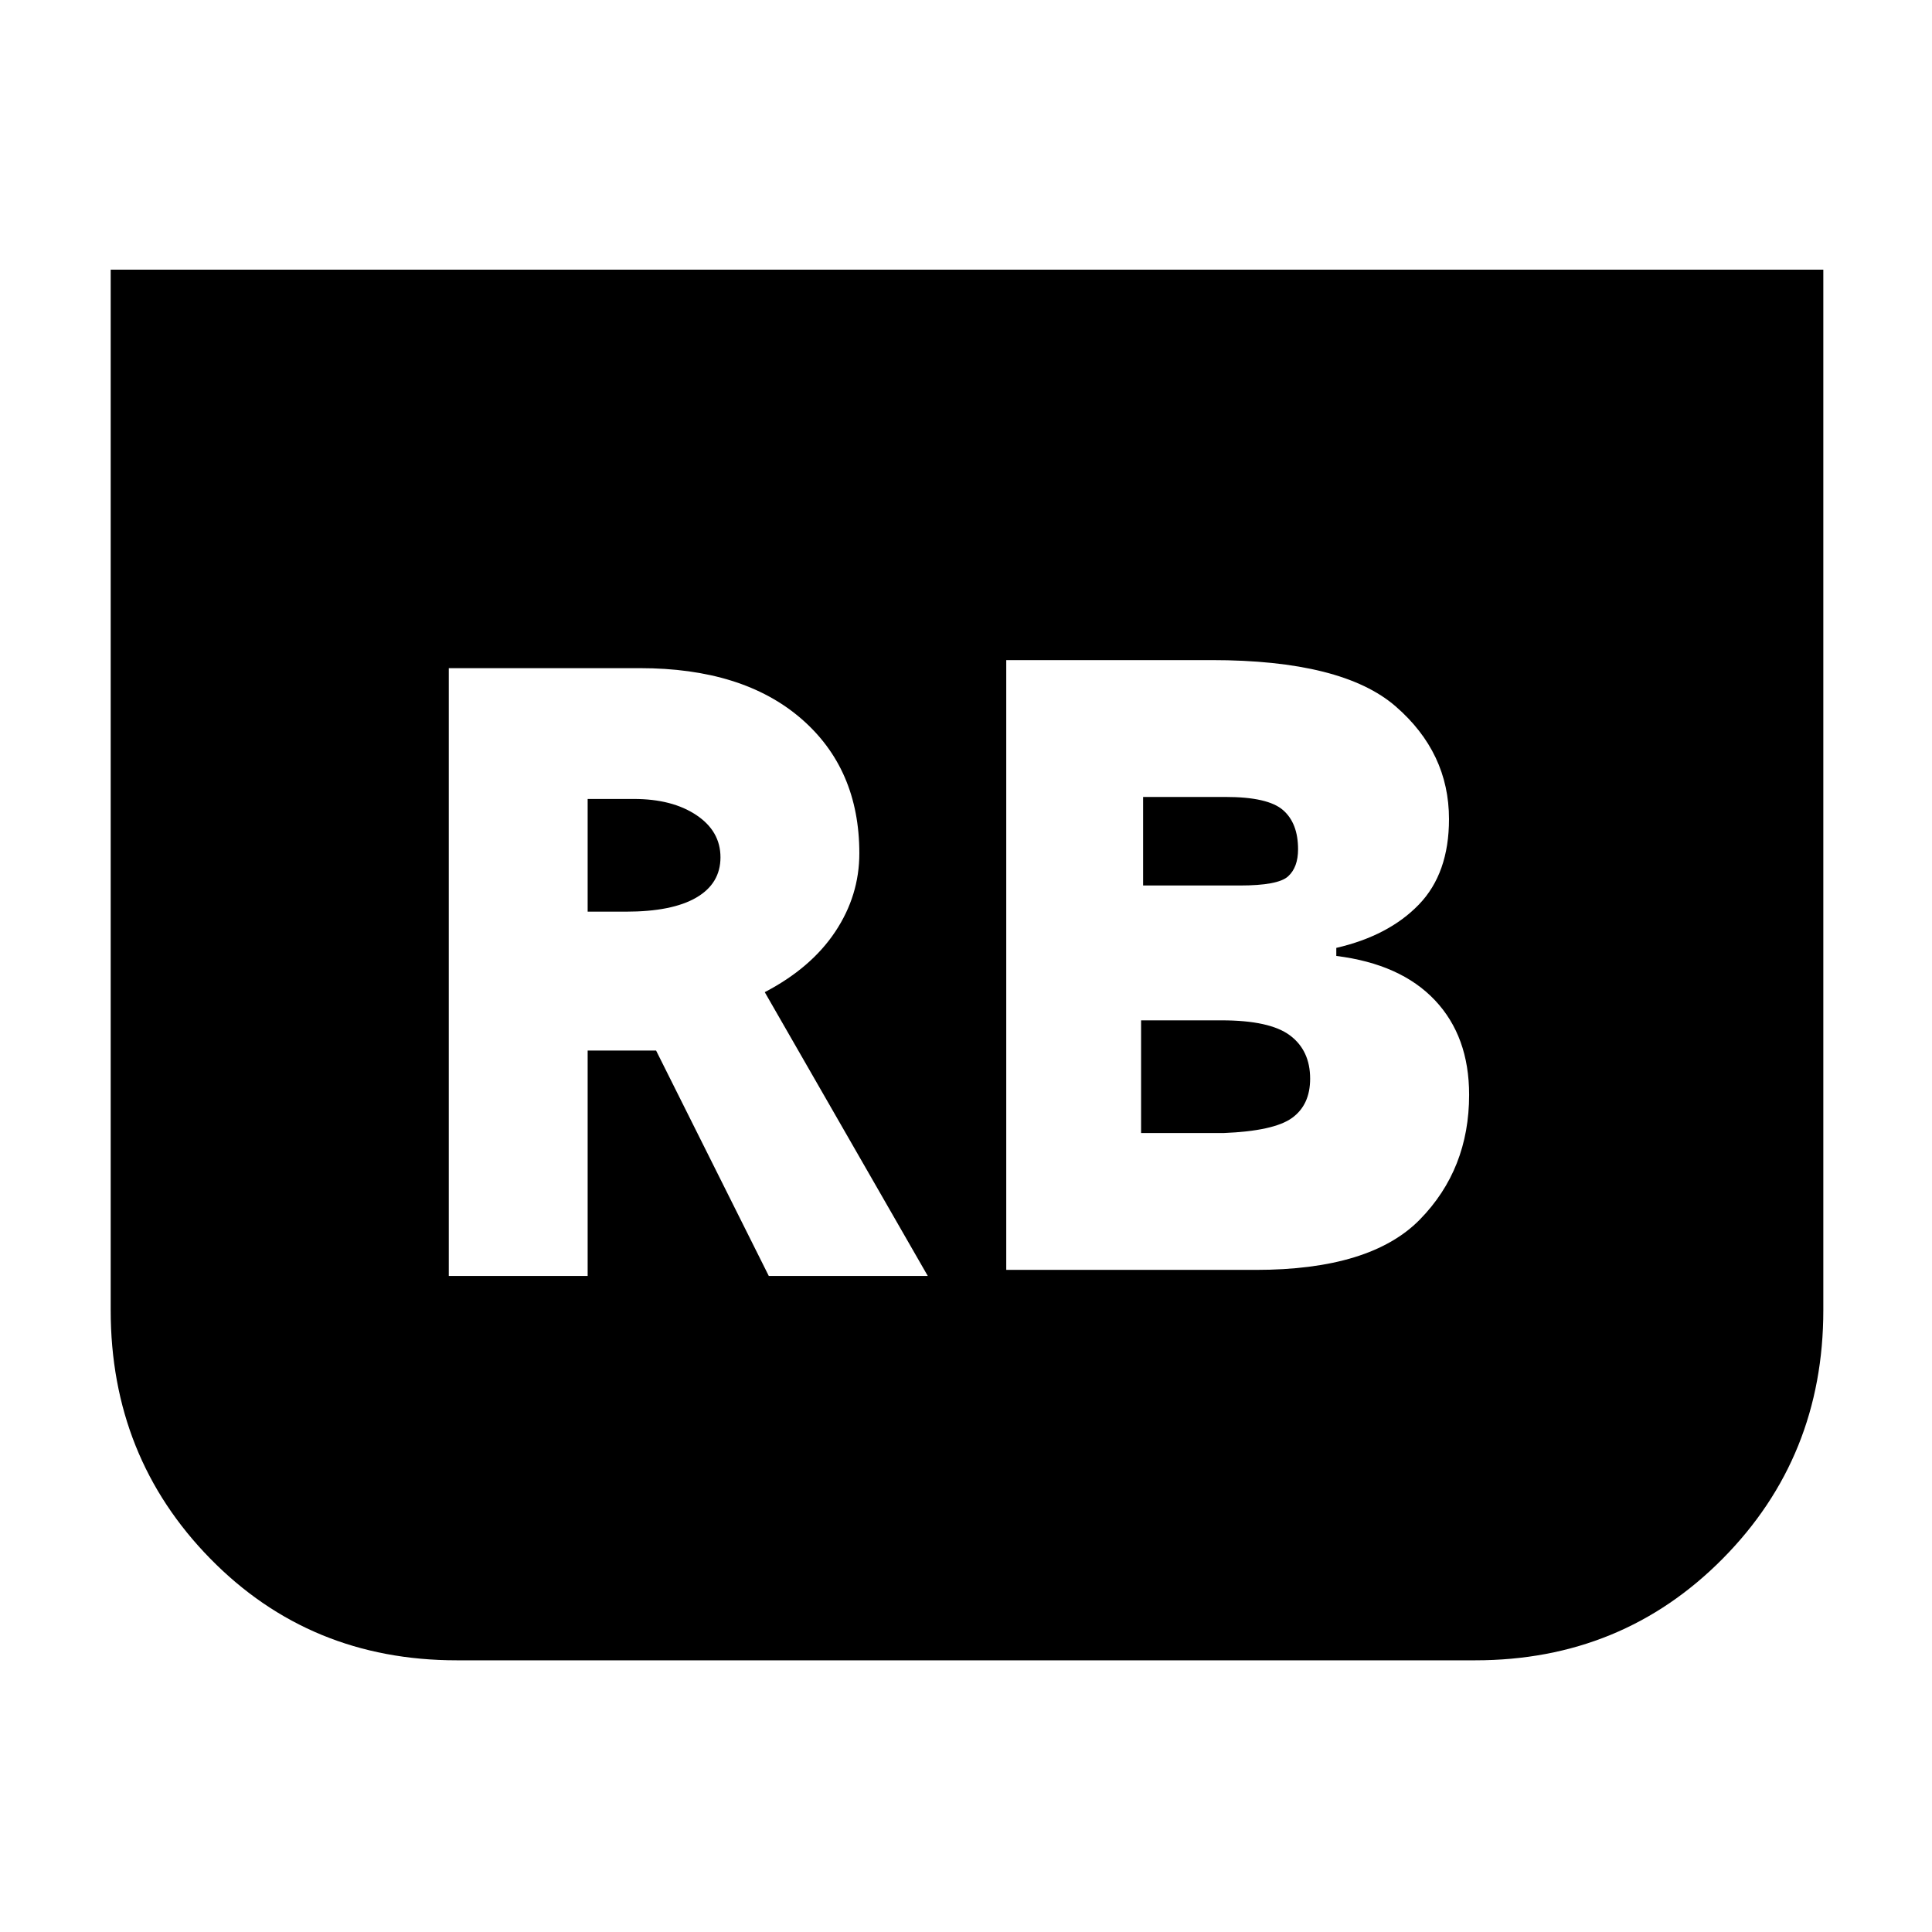 <svg xmlns="http://www.w3.org/2000/svg" width="48" height="48" viewBox="0 -960 960 960"><path d="M500-329h124q57 0 81.5-25t24.5-62q0-29-17-47t-49-22v-4q26-6 41-21.5t15-42.5q0-33-26.5-56T602-632H500v303Zm68-191v-44h41q21 0 28.5 6.5T645-538q0 9-5 13.5t-24 4.5h-48Zm-1 123v-56h40q24 0 34 7.5t10 21.5q0 13-9 19.5t-34 7.5h-41Zm339-429v517q0 73-50 123.5T733-135H227q-73 0-122.5-50.5T55-309v-517h851ZM223-326h69v-112h34l56 112h79l-81-141q23-12 35-30t12-39q0-42-29-67t-80-25h-95v302Zm69-181v-56h23q19 0 31 8t12 21q0 13-12 20t-35 7h-19Z"/></svg>